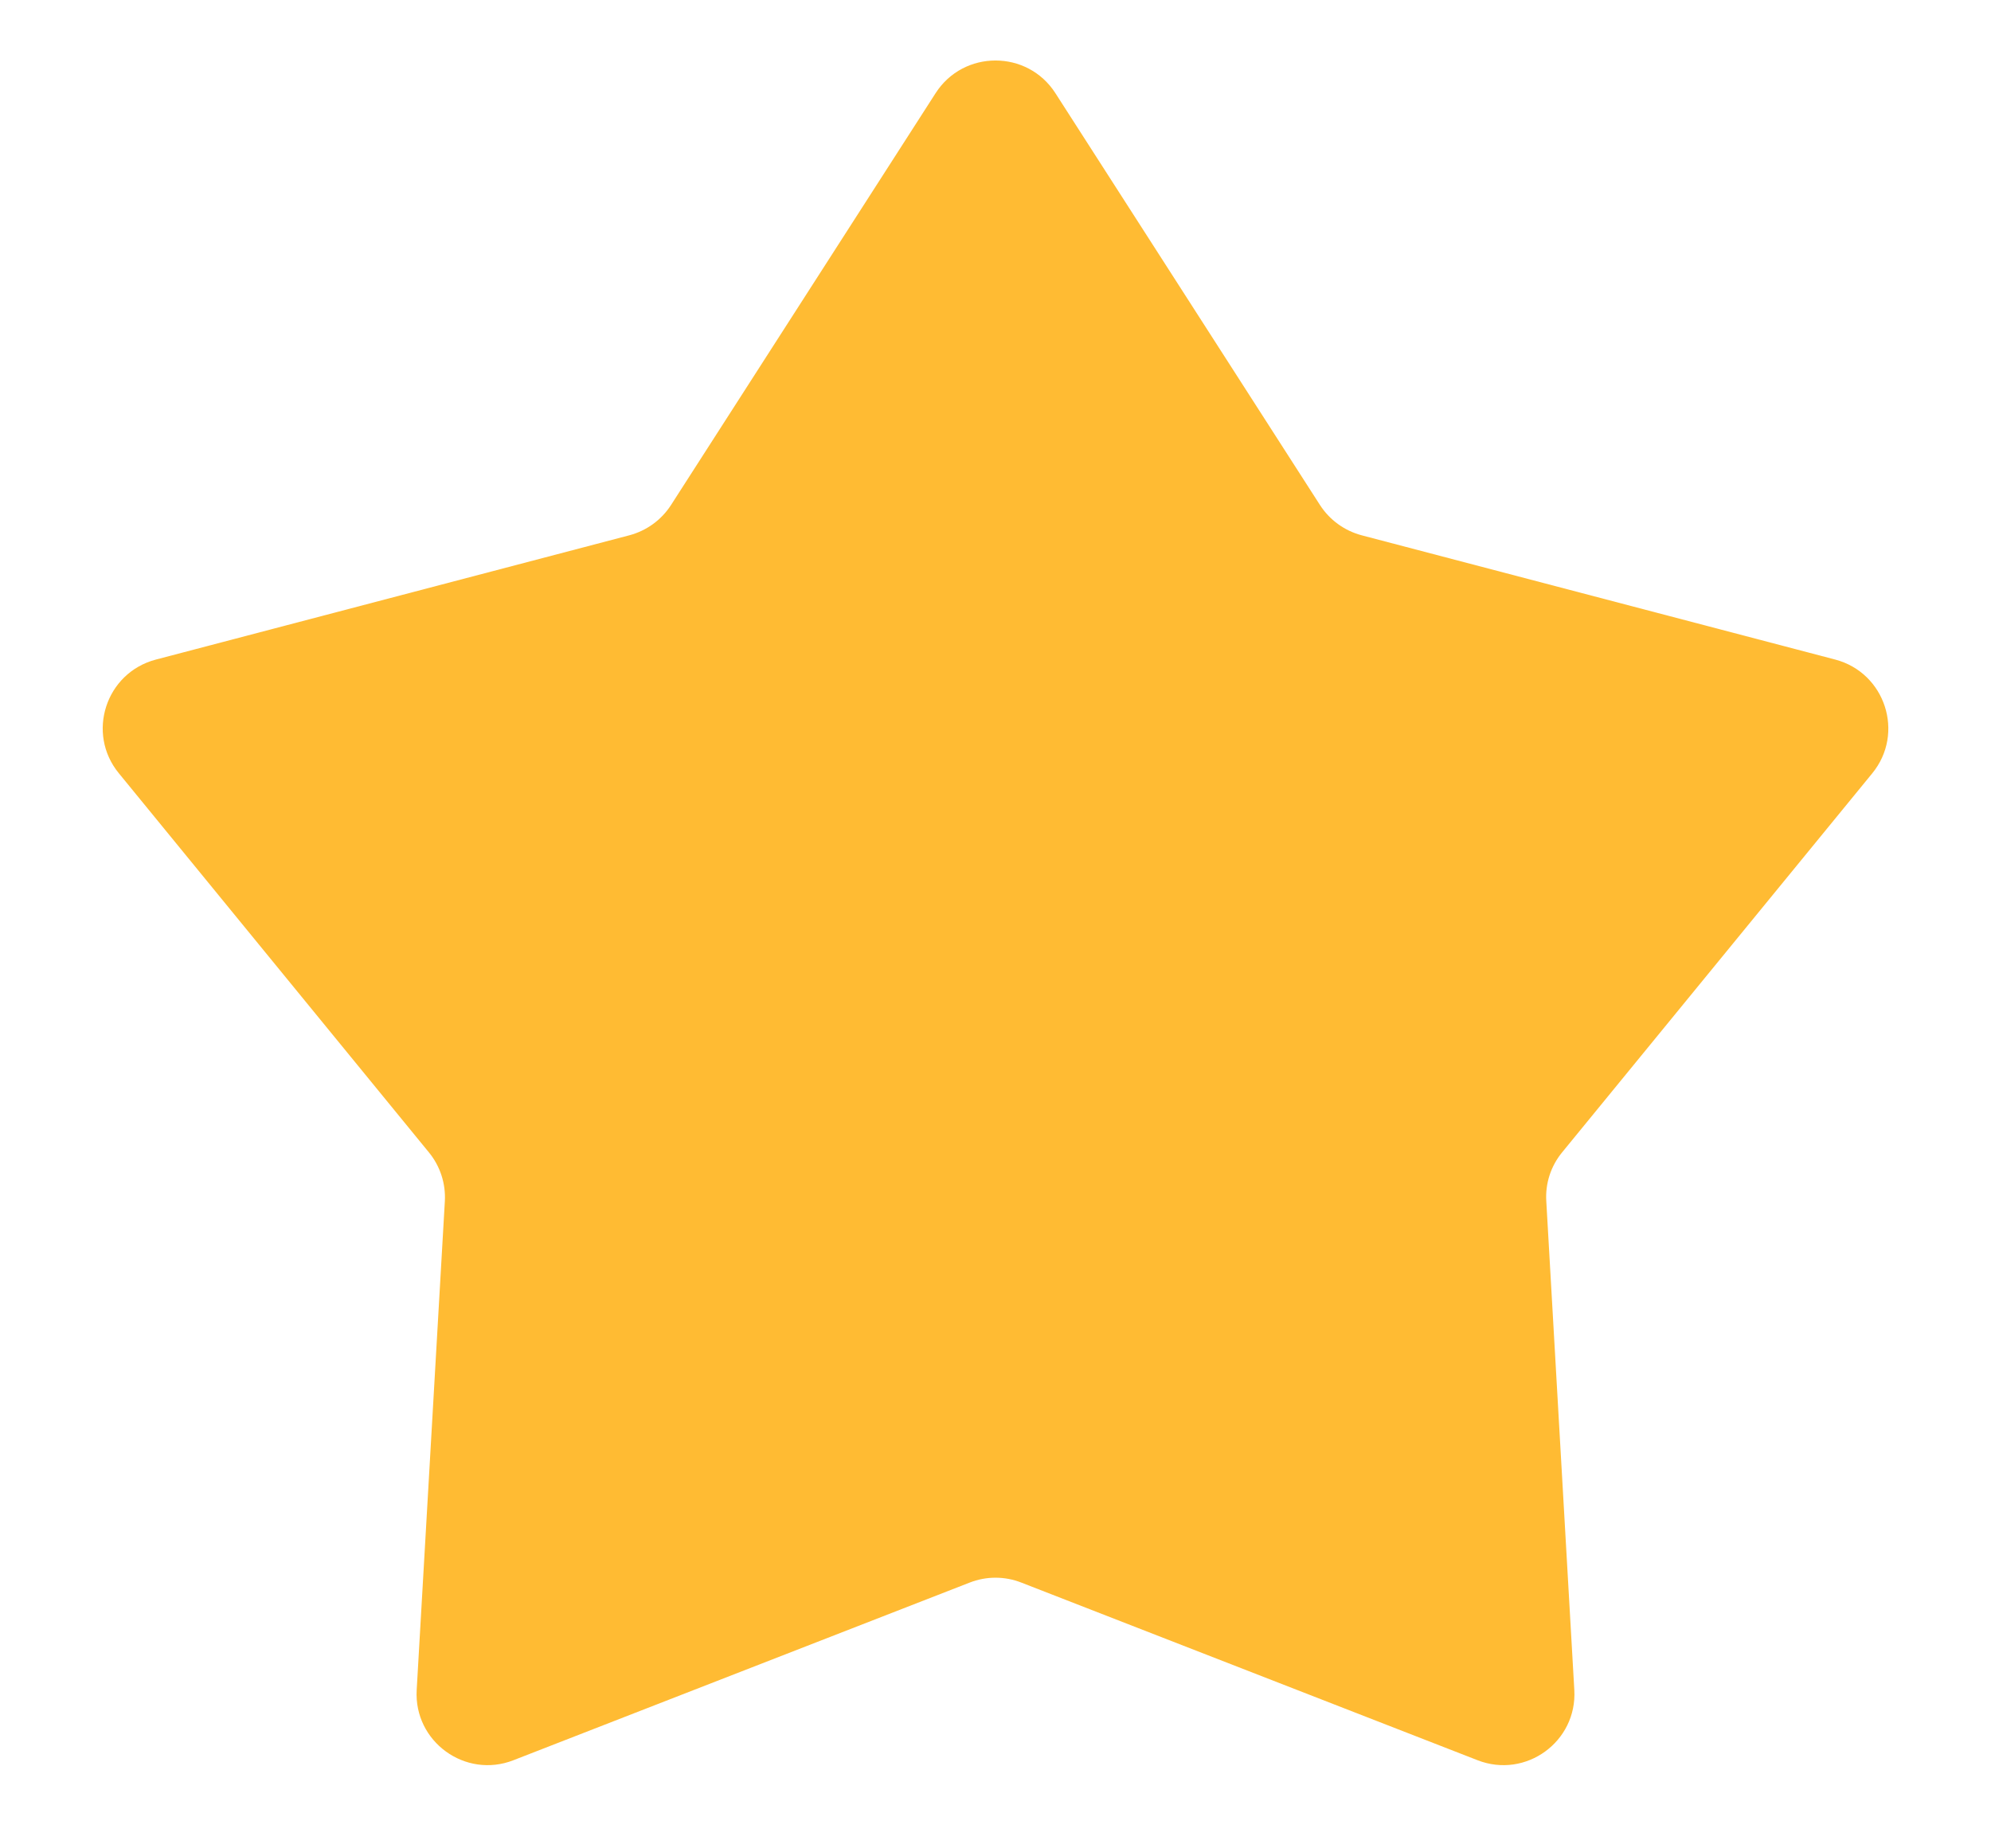 <svg width="14" height="13" viewBox="0 0 14 13" fill="none" xmlns="http://www.w3.org/2000/svg">
<path d="M6.579 0.655C6.776 0.349 7.224 0.349 7.421 0.655L9.281 3.551C9.349 3.657 9.454 3.733 9.575 3.765L12.905 4.639C13.257 4.732 13.395 5.158 13.165 5.439L10.985 8.104C10.905 8.201 10.865 8.324 10.873 8.449L11.07 11.886C11.091 12.249 10.729 12.513 10.389 12.38L7.182 11.131C7.065 11.085 6.935 11.085 6.818 11.131L3.611 12.38C3.272 12.513 2.909 12.249 2.93 11.886L3.128 8.449C3.135 8.324 3.095 8.201 3.015 8.104L0.836 5.439C0.605 5.158 0.743 4.732 1.096 4.639L4.425 3.765C4.546 3.733 4.651 3.657 4.719 3.551L6.579 0.655Z" fill="#FFBB33"/>
</svg>
